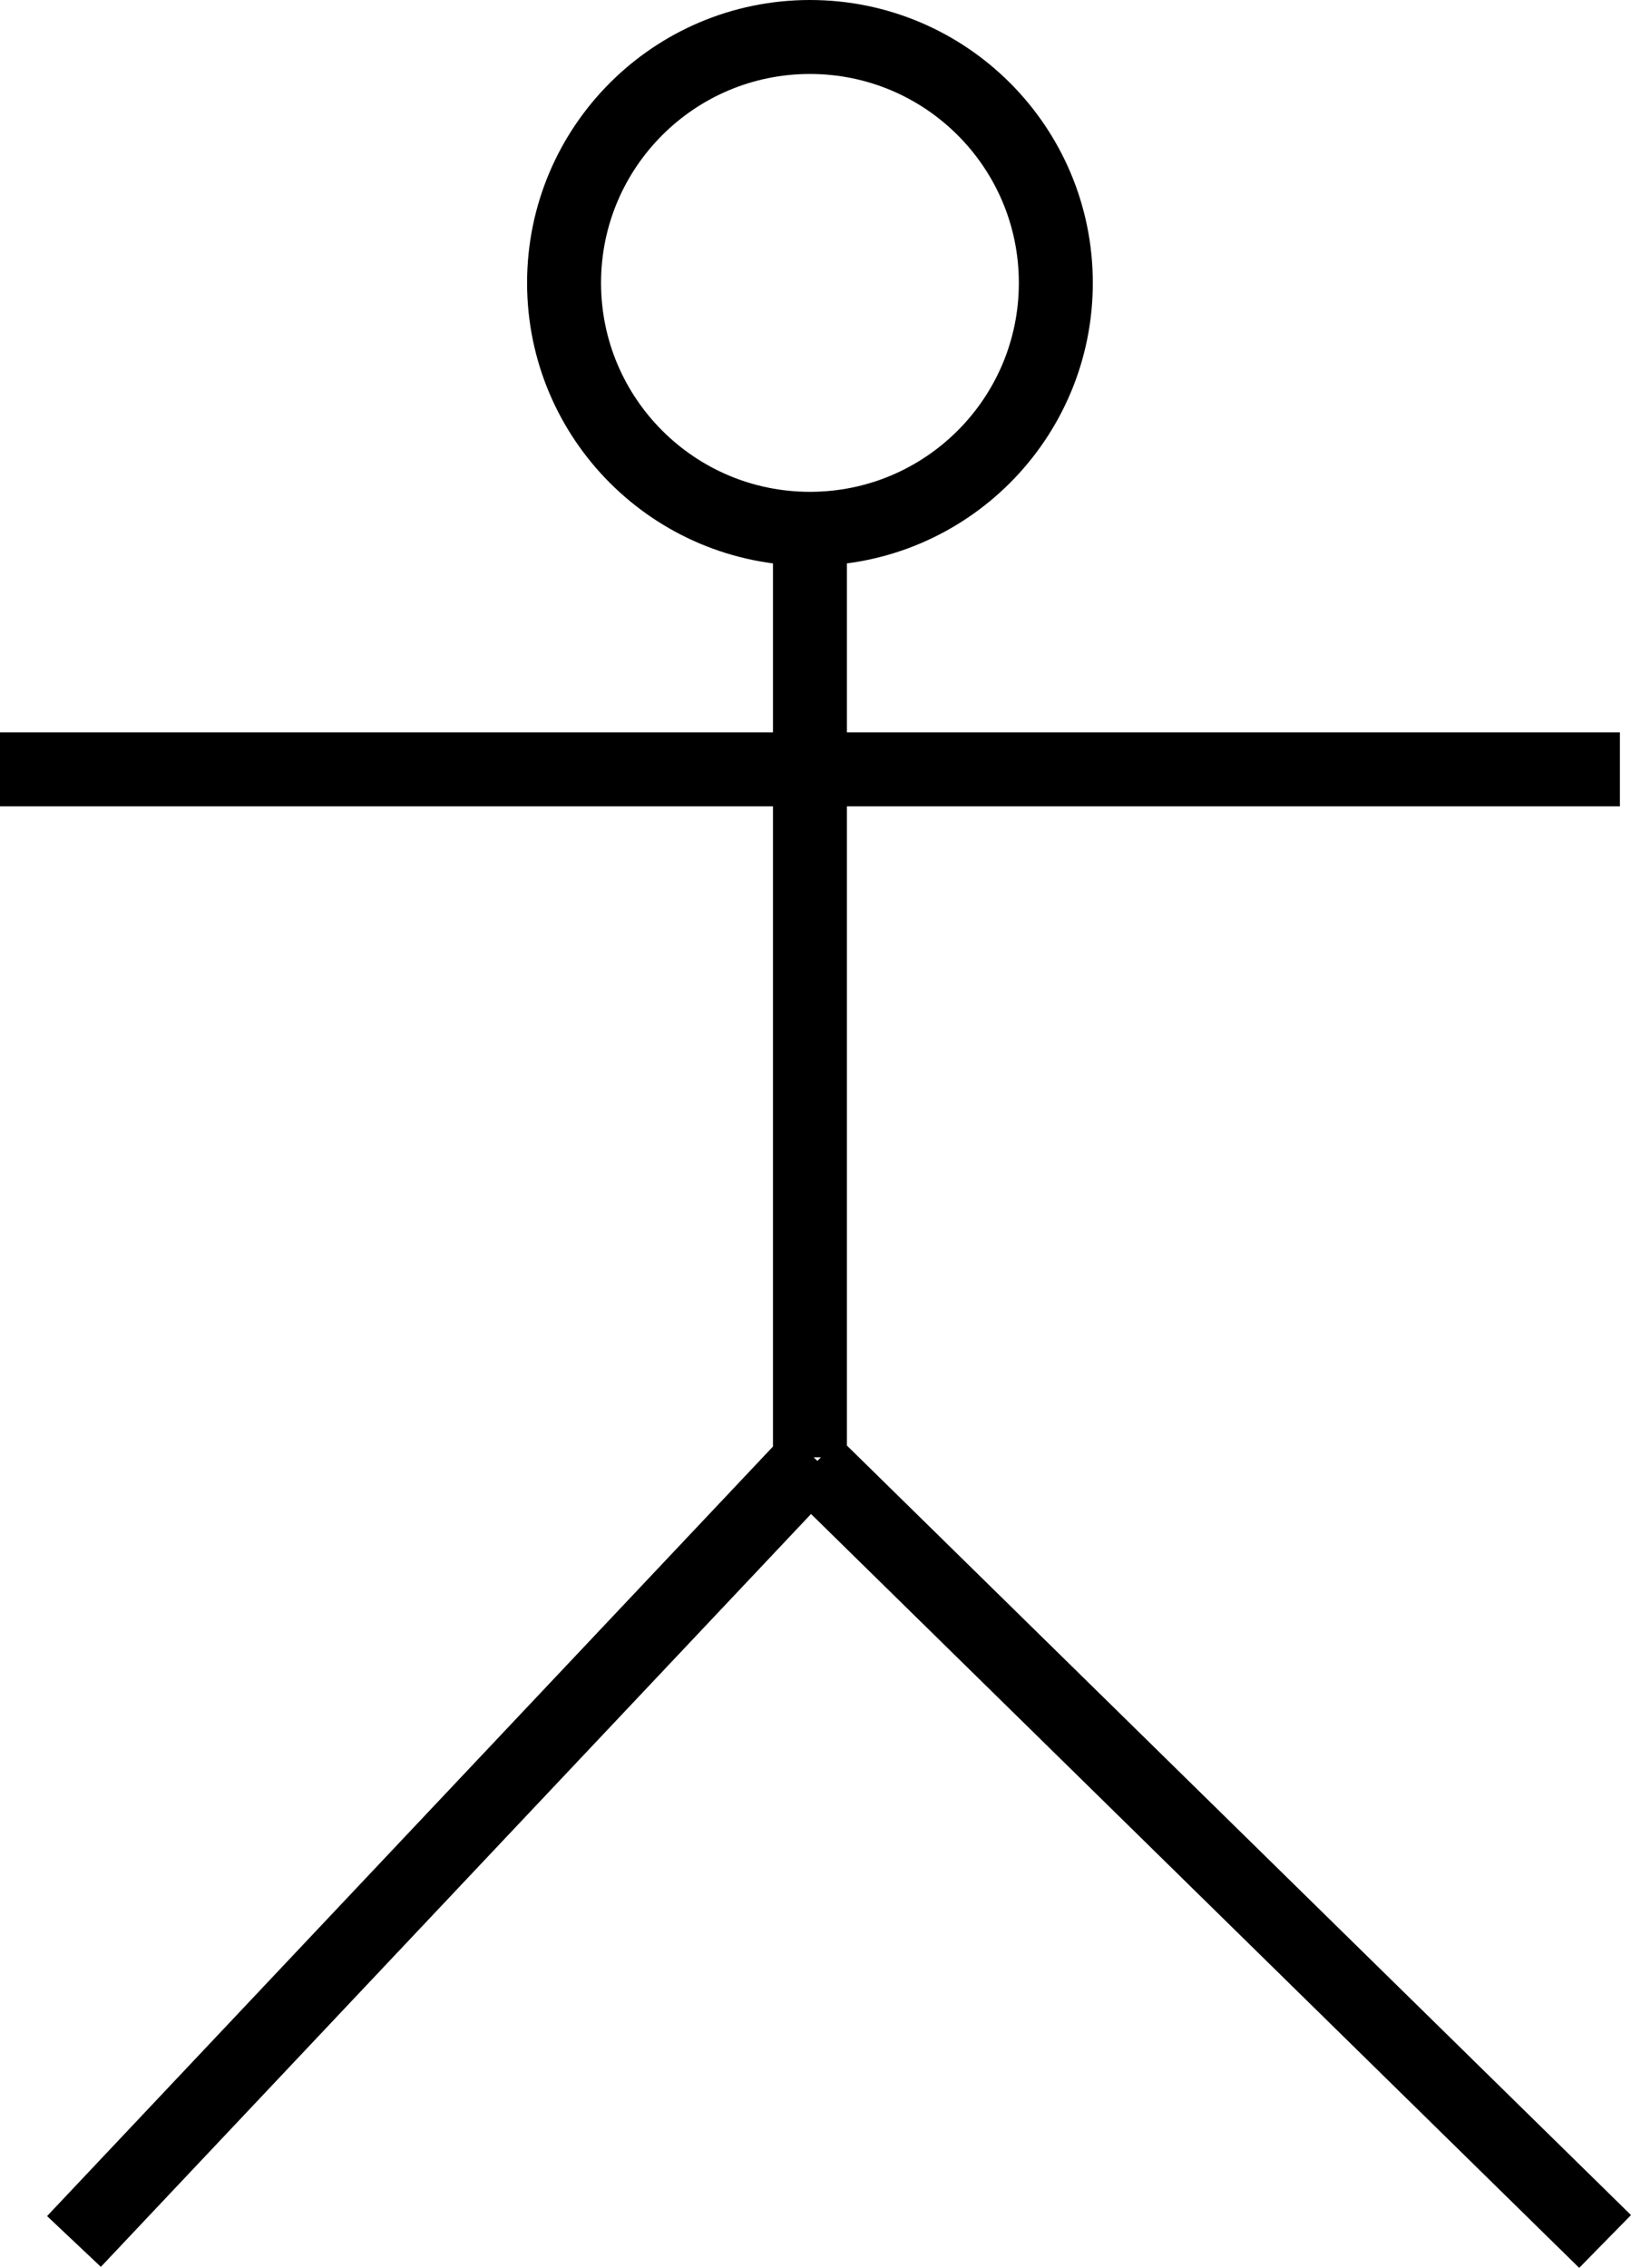 <?xml version="1.0" encoding="utf-8"?>
<!-- Generator: Adobe Illustrator 16.0.0, SVG Export Plug-In . SVG Version: 6.00 Build 0)  -->
<!DOCTYPE svg PUBLIC "-//W3C//DTD SVG 1.1//EN" "http://www.w3.org/Graphics/SVG/1.1/DTD/svg11.dtd">
<svg version="1.1" id="Layer_1" xmlns="http://www.w3.org/2000/svg" xmlns:xlink="http://www.w3.org/1999/xlink" x="0px" y="0px"
	 width="220.502px" height="306.568px" viewBox="40.5 -4 220.502 306.568" enable-background="new 40.5 -4 220.502 306.568"
	 xml:space="preserve">
<path fill="none" stroke="#000000" stroke-width="10" d="M40.5,100h219 M150.5,194l107,105 M150.5,193l-100,106 M150,68v125
	 M183.242,34.242c0,18.359-14.883,33.242-33.242,33.242s-33.242-14.883-33.242-33.242S131.641,1,150,1
	S183.242,15.883,183.242,34.242z"/>
</svg>
